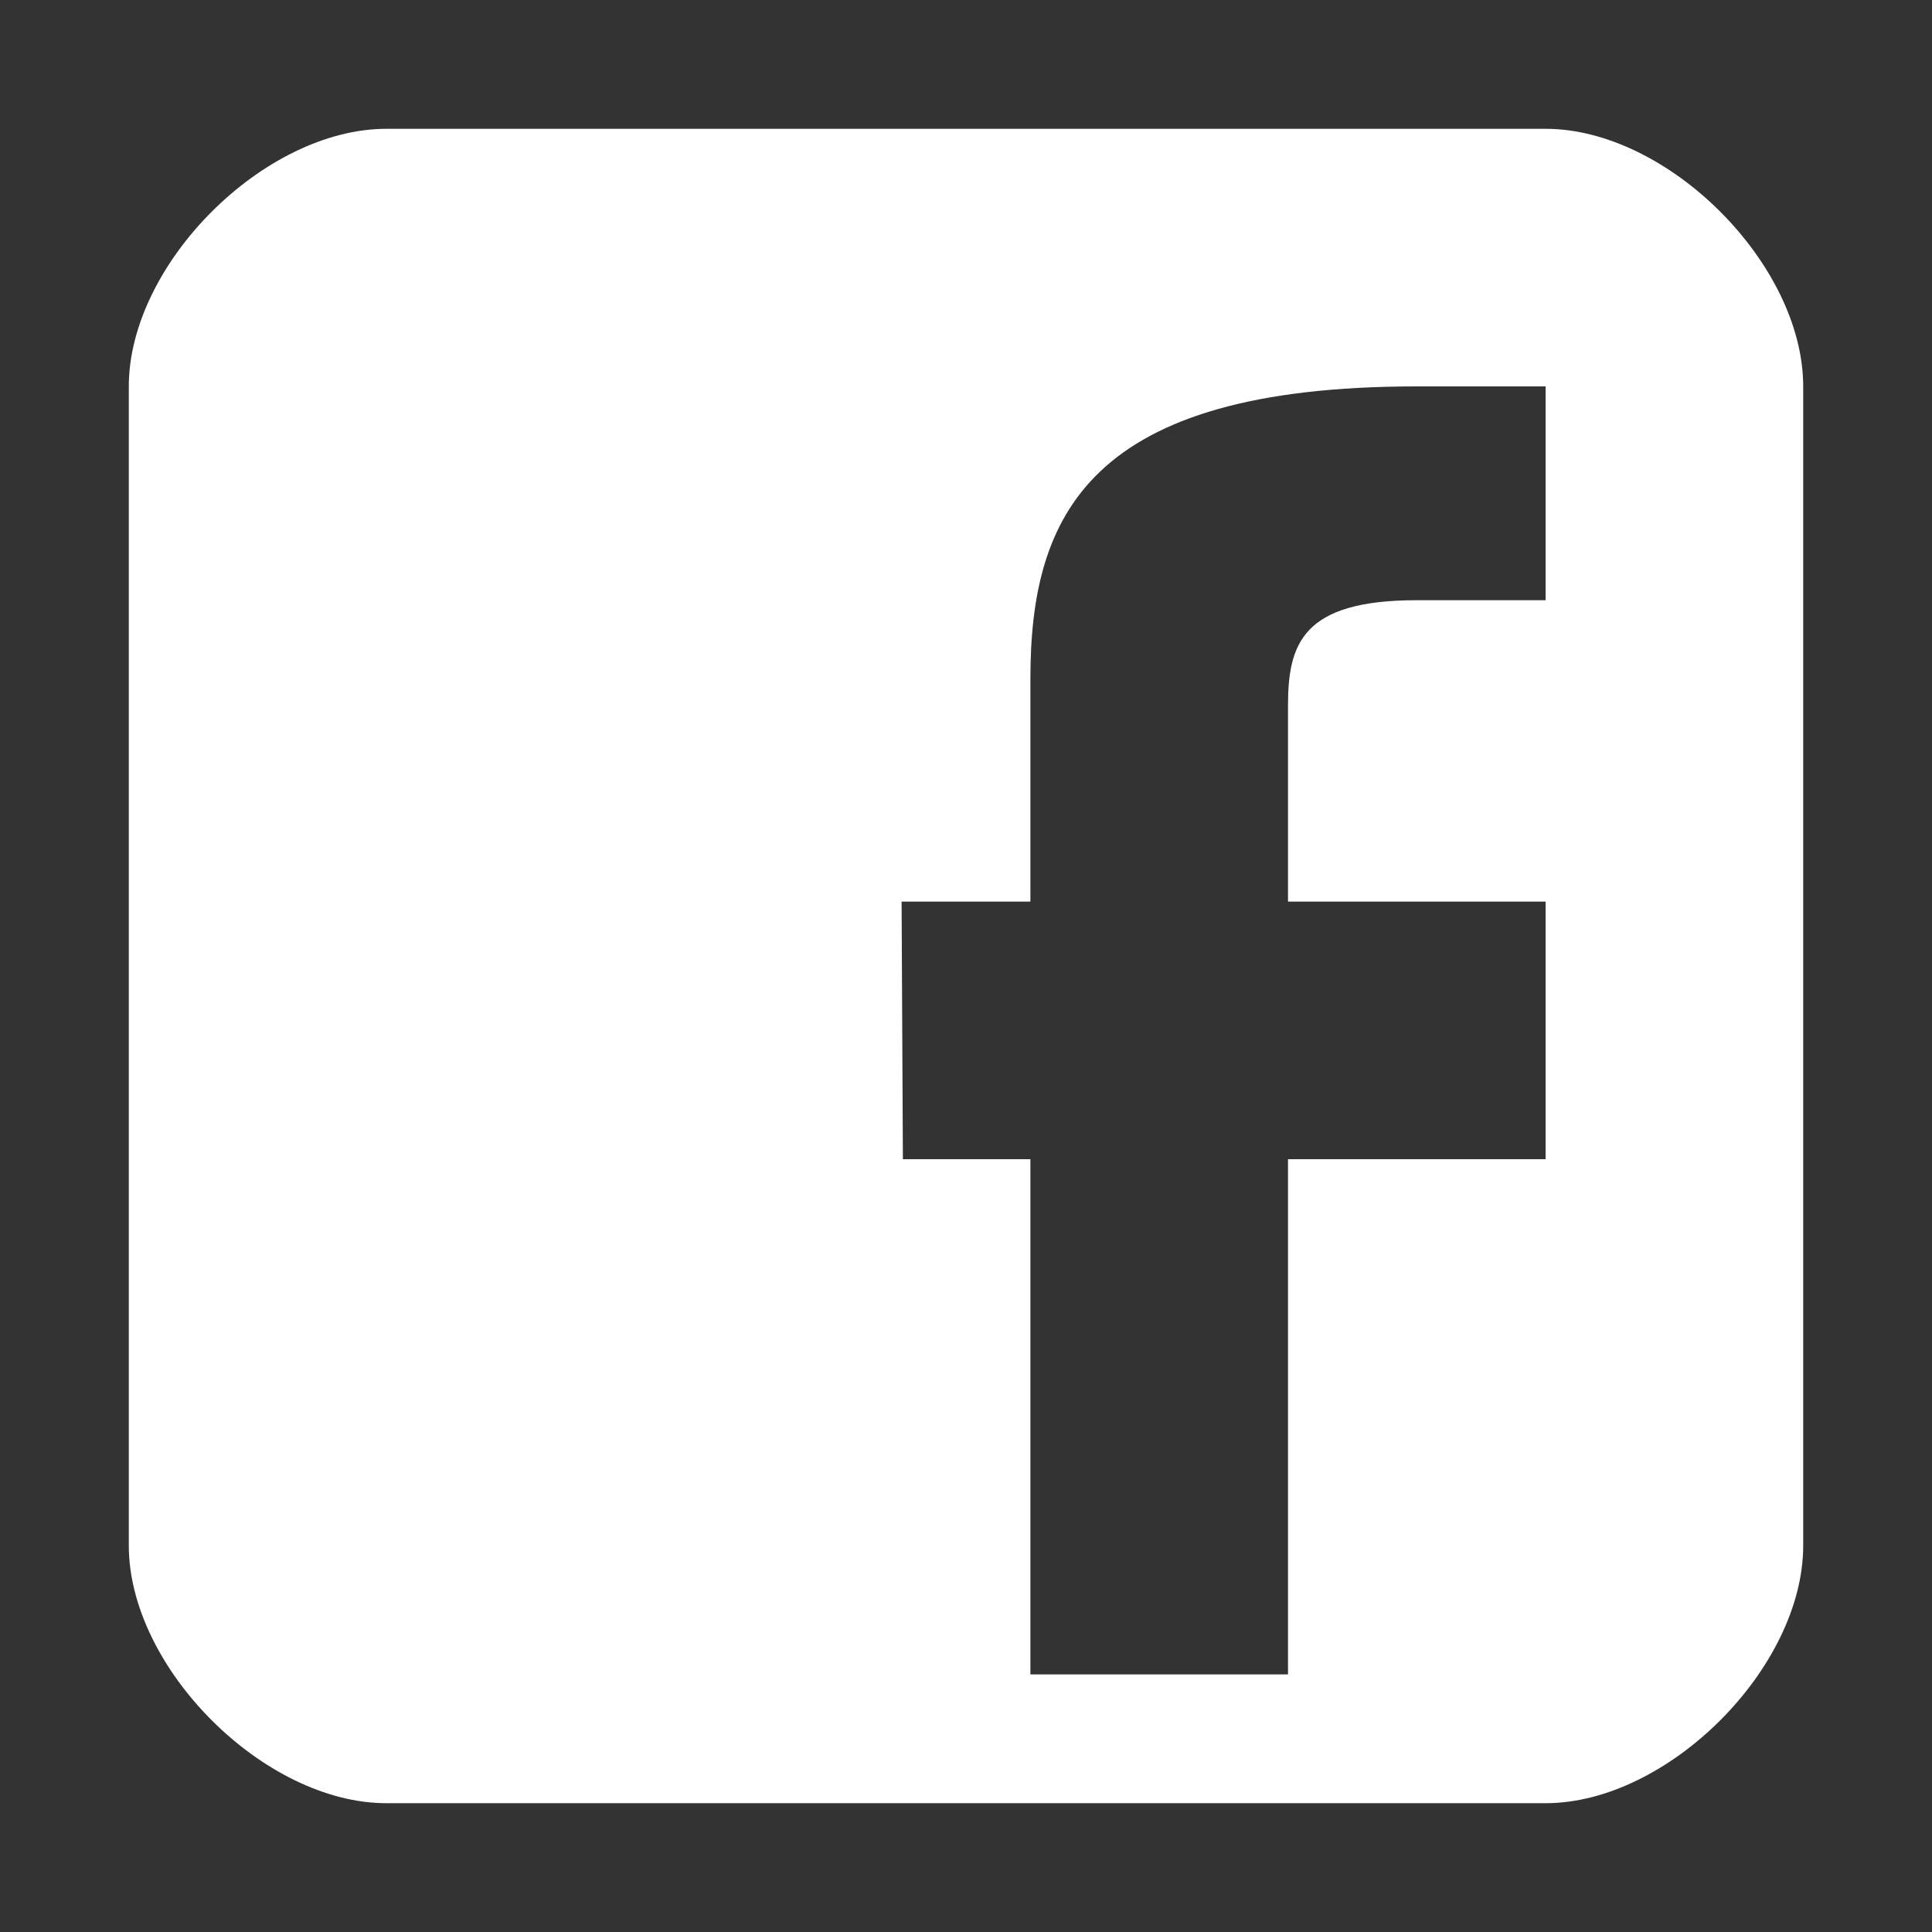 <?xml version="1.0" encoding="iso-8859-1"?>
<!-- Generator: Adobe Illustrator 13.0.2, SVG Export Plug-In . SVG Version: 6.00 Build 14948)  -->
<!DOCTYPE svg PUBLIC "-//W3C//DTD SVG 1.1//EN" "http://www.w3.org/Graphics/SVG/1.1/DTD/svg11.dtd">
<svg version="1.1" id="Ebene_1" xmlns="http://www.w3.org/2000/svg" xmlns:xlink="http://www.w3.org/1999/xlink" x="0px" y="0px"
	 width="15px" height="15px" viewBox="0 0 15 15" enable-background="new 0 0 15 15" xml:space="preserve">
<rect x="0" y="0" width="15" height="15" fill="#333333" stroke="none"/>
<g>
	<path fill="#FFFFFF" d="M12,1H3C2.05,1,1,2.05,1,3c0,0,0,6.75,0,9c0,0.95,1.05,2,2,2h9c0.95,0,2-1.05,2-2V3C14,2.05,12.95,1,12,1z
		 M12,4.66c0,0-0.43,0-1,0c-0.89,0-1,0.34-1,0.82V7h2v2h-2v4H8V9H7.01L7,7h1c0,0,0-0.96,0-1.73C8,4,8.45,3,11,3c0.7,0,1,0,1,0V4.66z
		"/>
</g>
</svg>
